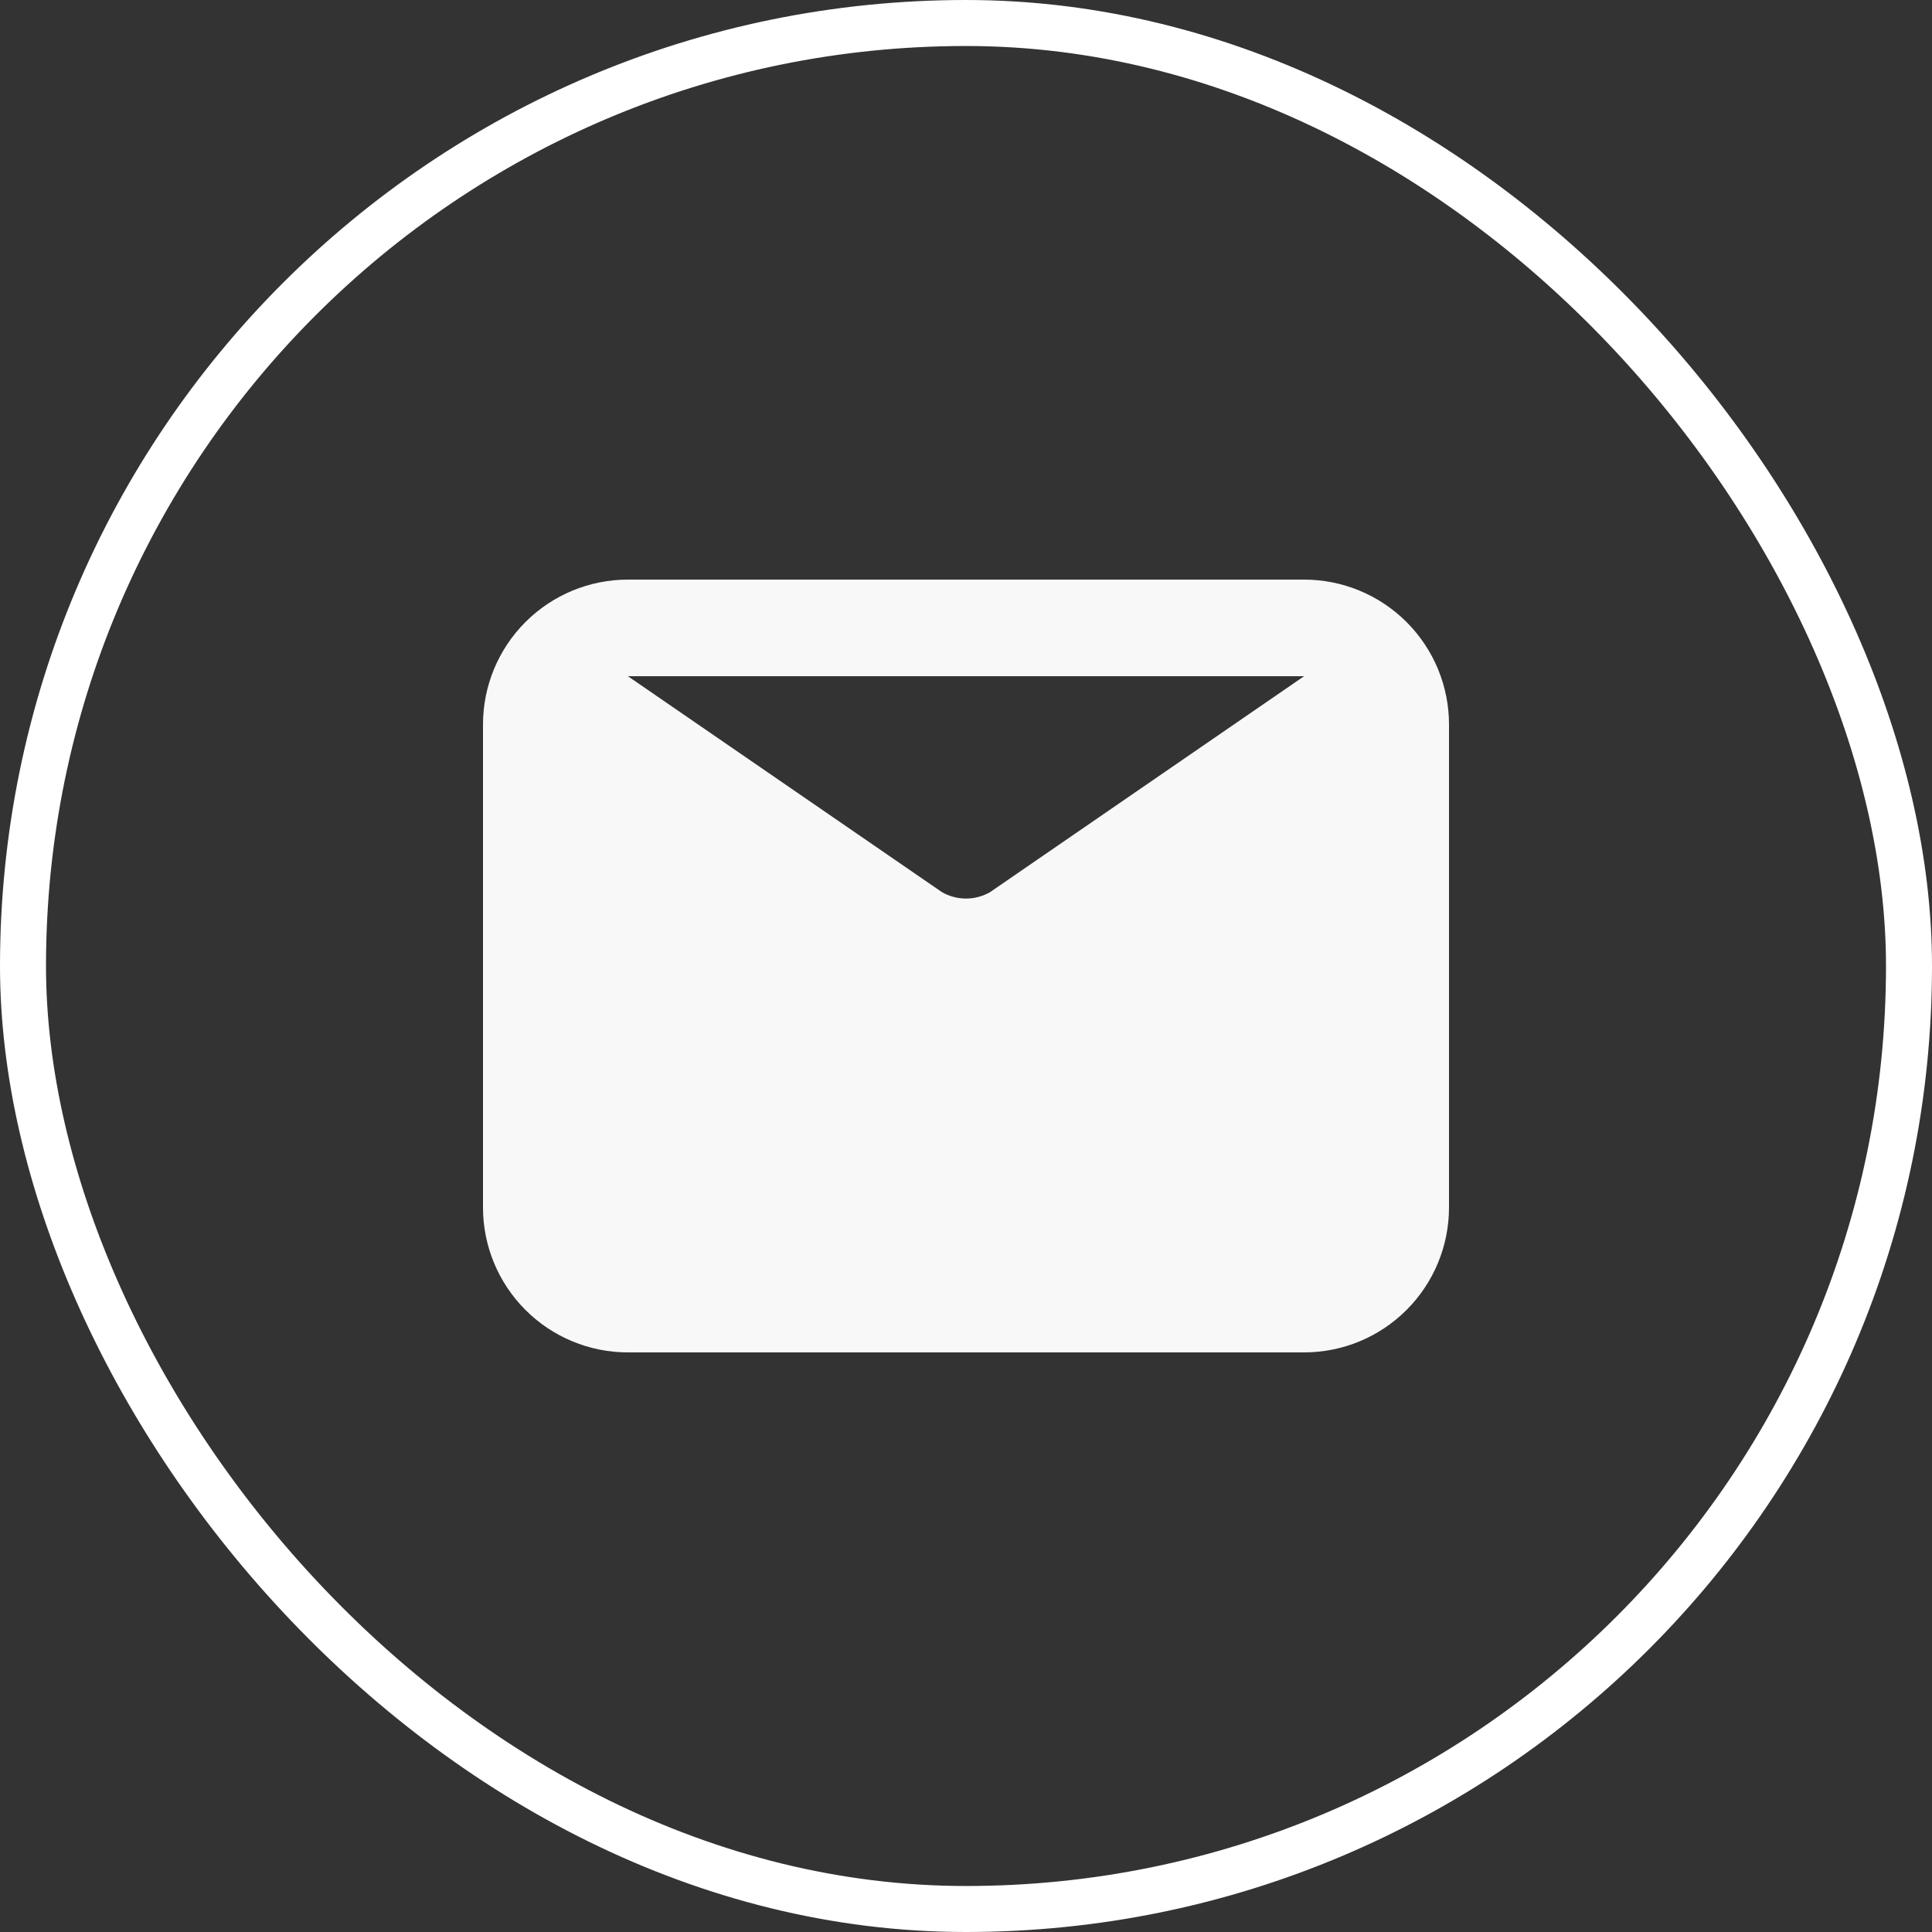<svg width="42" height="42" viewBox="0 0 42 42" fill="none" xmlns="http://www.w3.org/2000/svg">
<rect x="0" y="0" width="42" height="42" fill="#333333" stroke="none"/>
<rect x="0.5" y="0.5" width="41" height="41" rx="20.5" stroke="white"/>
<path d="M13.65 12.6H28.35C29.185 12.6 29.987 12.932 30.577 13.523C31.168 14.113 31.5 14.914 31.5 15.75V26.25C31.5 27.085 31.168 27.887 30.577 28.477C29.987 29.068 29.185 29.4 28.35 29.4H13.65C12.815 29.4 12.013 29.068 11.423 28.477C10.832 27.887 10.5 27.085 10.5 26.25V15.75C10.5 14.914 10.832 14.113 11.423 13.523C12.013 12.932 12.815 12.6 13.65 12.6V12.6ZM13.65 14.7L20.475 19.393C20.635 19.485 20.816 19.534 21 19.534C21.184 19.534 21.365 19.485 21.525 19.393L28.35 14.7H13.65Z" fill="#F8F8F8"/>
</svg>
